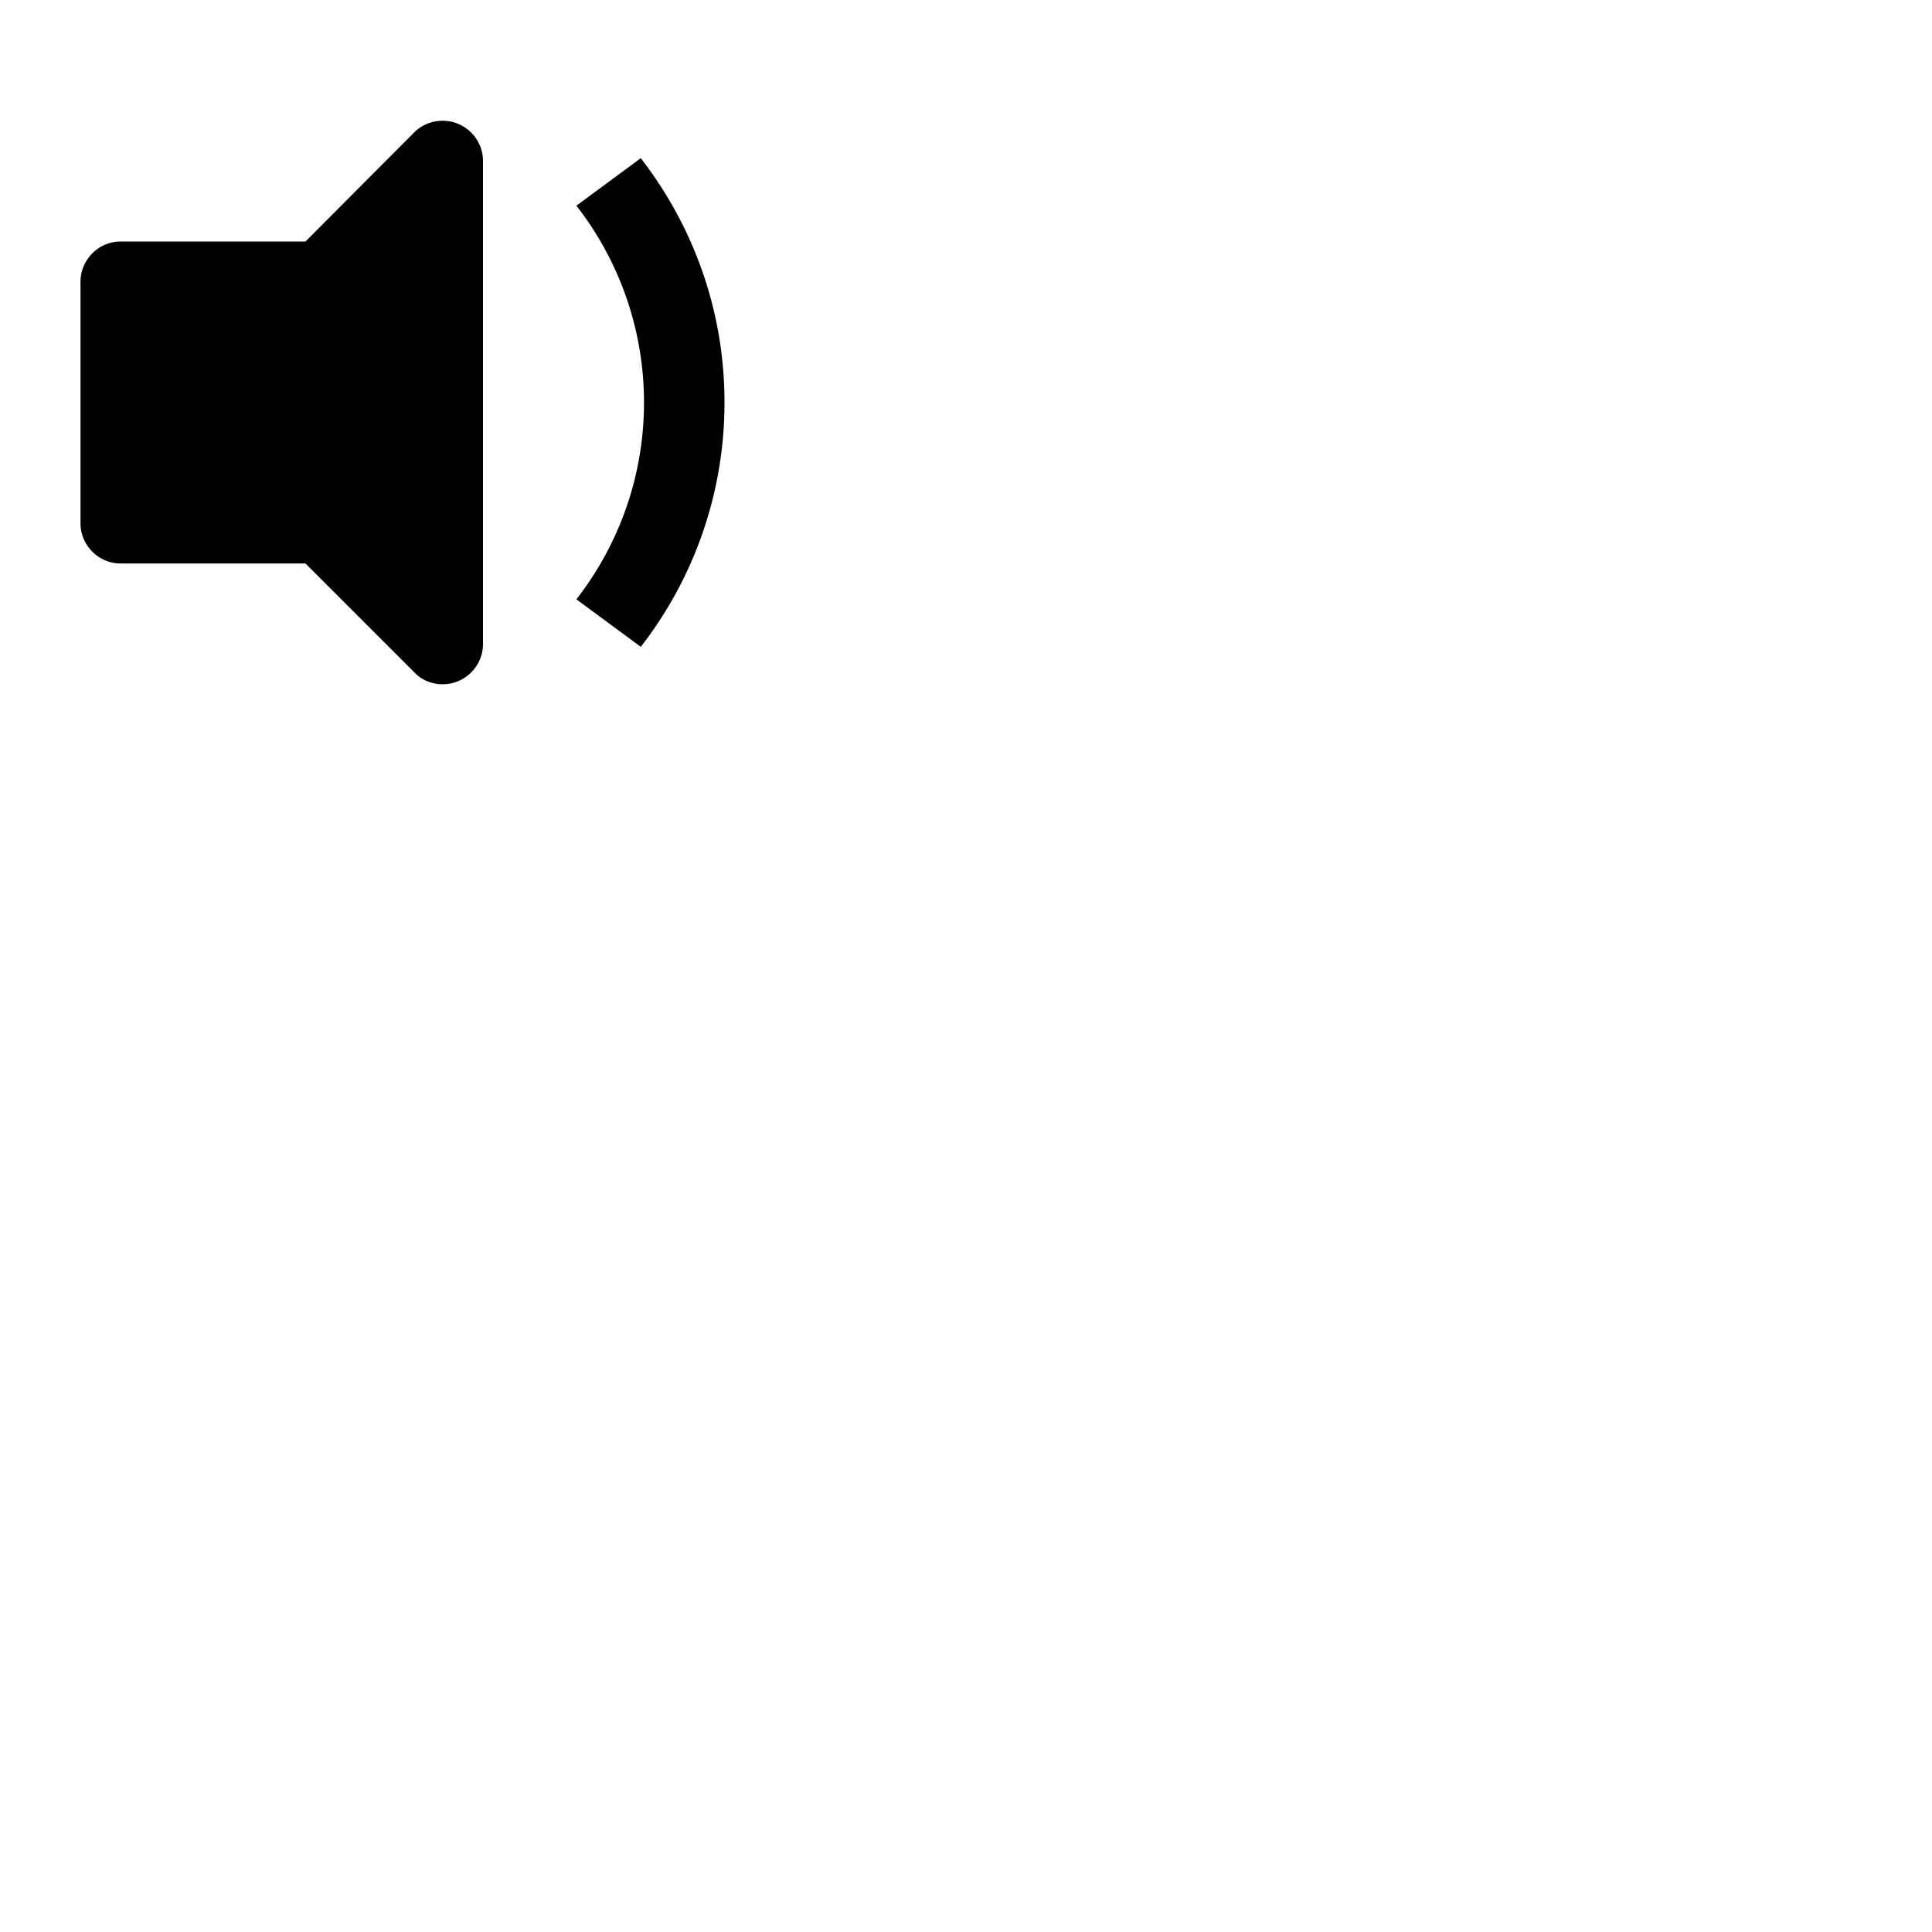 <svg width="24" height="24" viewBox="0 0 48 48" fill="none" xmlns="http://www.w3.org/2000/svg"><path d="M15.92 3.93l-1.6 1.18A7.948 7.948 0 0116 10c0 1.84-.63 3.54-1.68 4.89l1.6 1.18A9.878 9.878 0 0018 10c0-2.29-.78-4.39-2.08-6.07zM11 3c-.28 0-.53.11-.71.29L7.59 6H3c-.55 0-1 .45-1 1v6c0 .55.45 1 1 1h4.59l2.71 2.71c.17.18.42.29.7.29.55 0 1-.45 1-1V4c0-.55-.45-1-1-1z" fill="currentColor"/></svg>